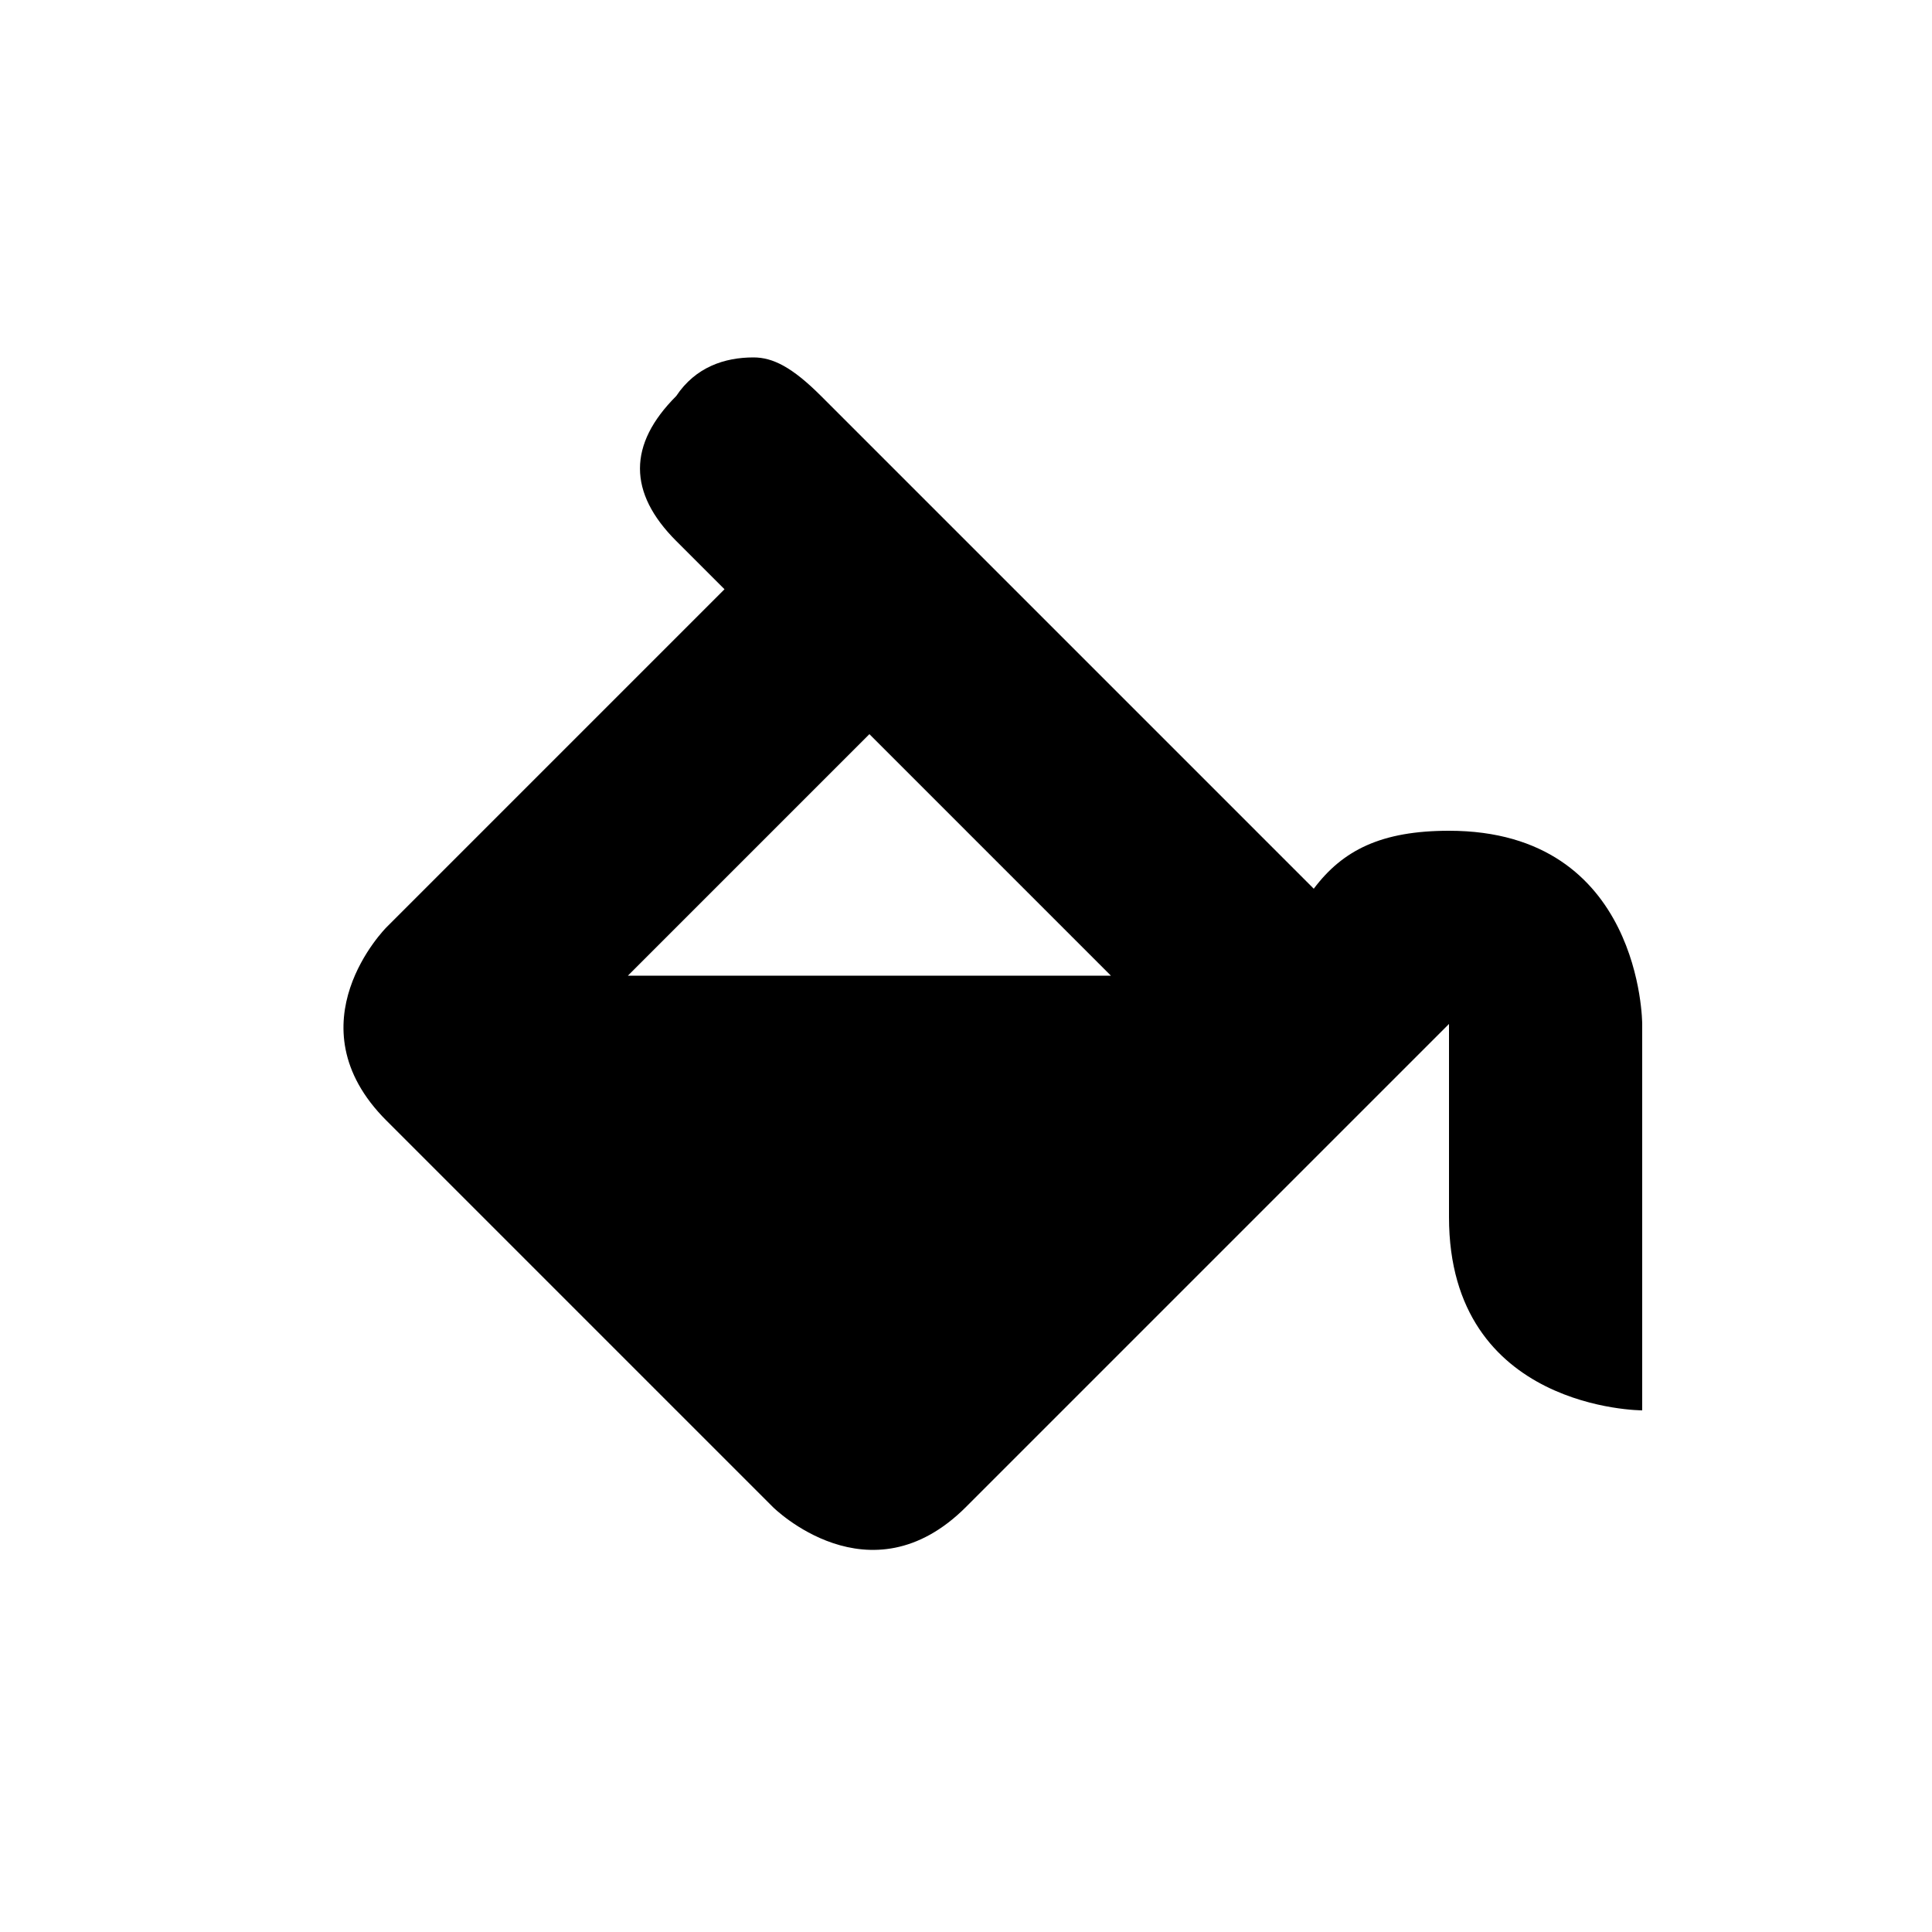 <?xml version="1.0" encoding="UTF-8" standalone="yes"?>
<svg viewBox="0 0 20 20">
  <g>
    <g>
      <path d="M7.8,3.7C7.5,3.7,7.2,3.8,7,4.1c-0.5,0.5-0.5,1,0,1.5l0.5,0.5L6,7.6l-2,2c0,0-1,1,0,2l4,4c0,0,1,1,2,0l5-5v2c0,2,2,2,2,2
			v-4c0,0,0-2-2-2c-0.7,0-1.1,0.2-1.4,0.6L13,8.6l-3-3l-1-1L8.5,4.1C8.2,3.8,8,3.7,7.8,3.7z M9,7.6l2.5,2.5h-5L9,7.6z"/>
    </g>
  </g>
</svg>